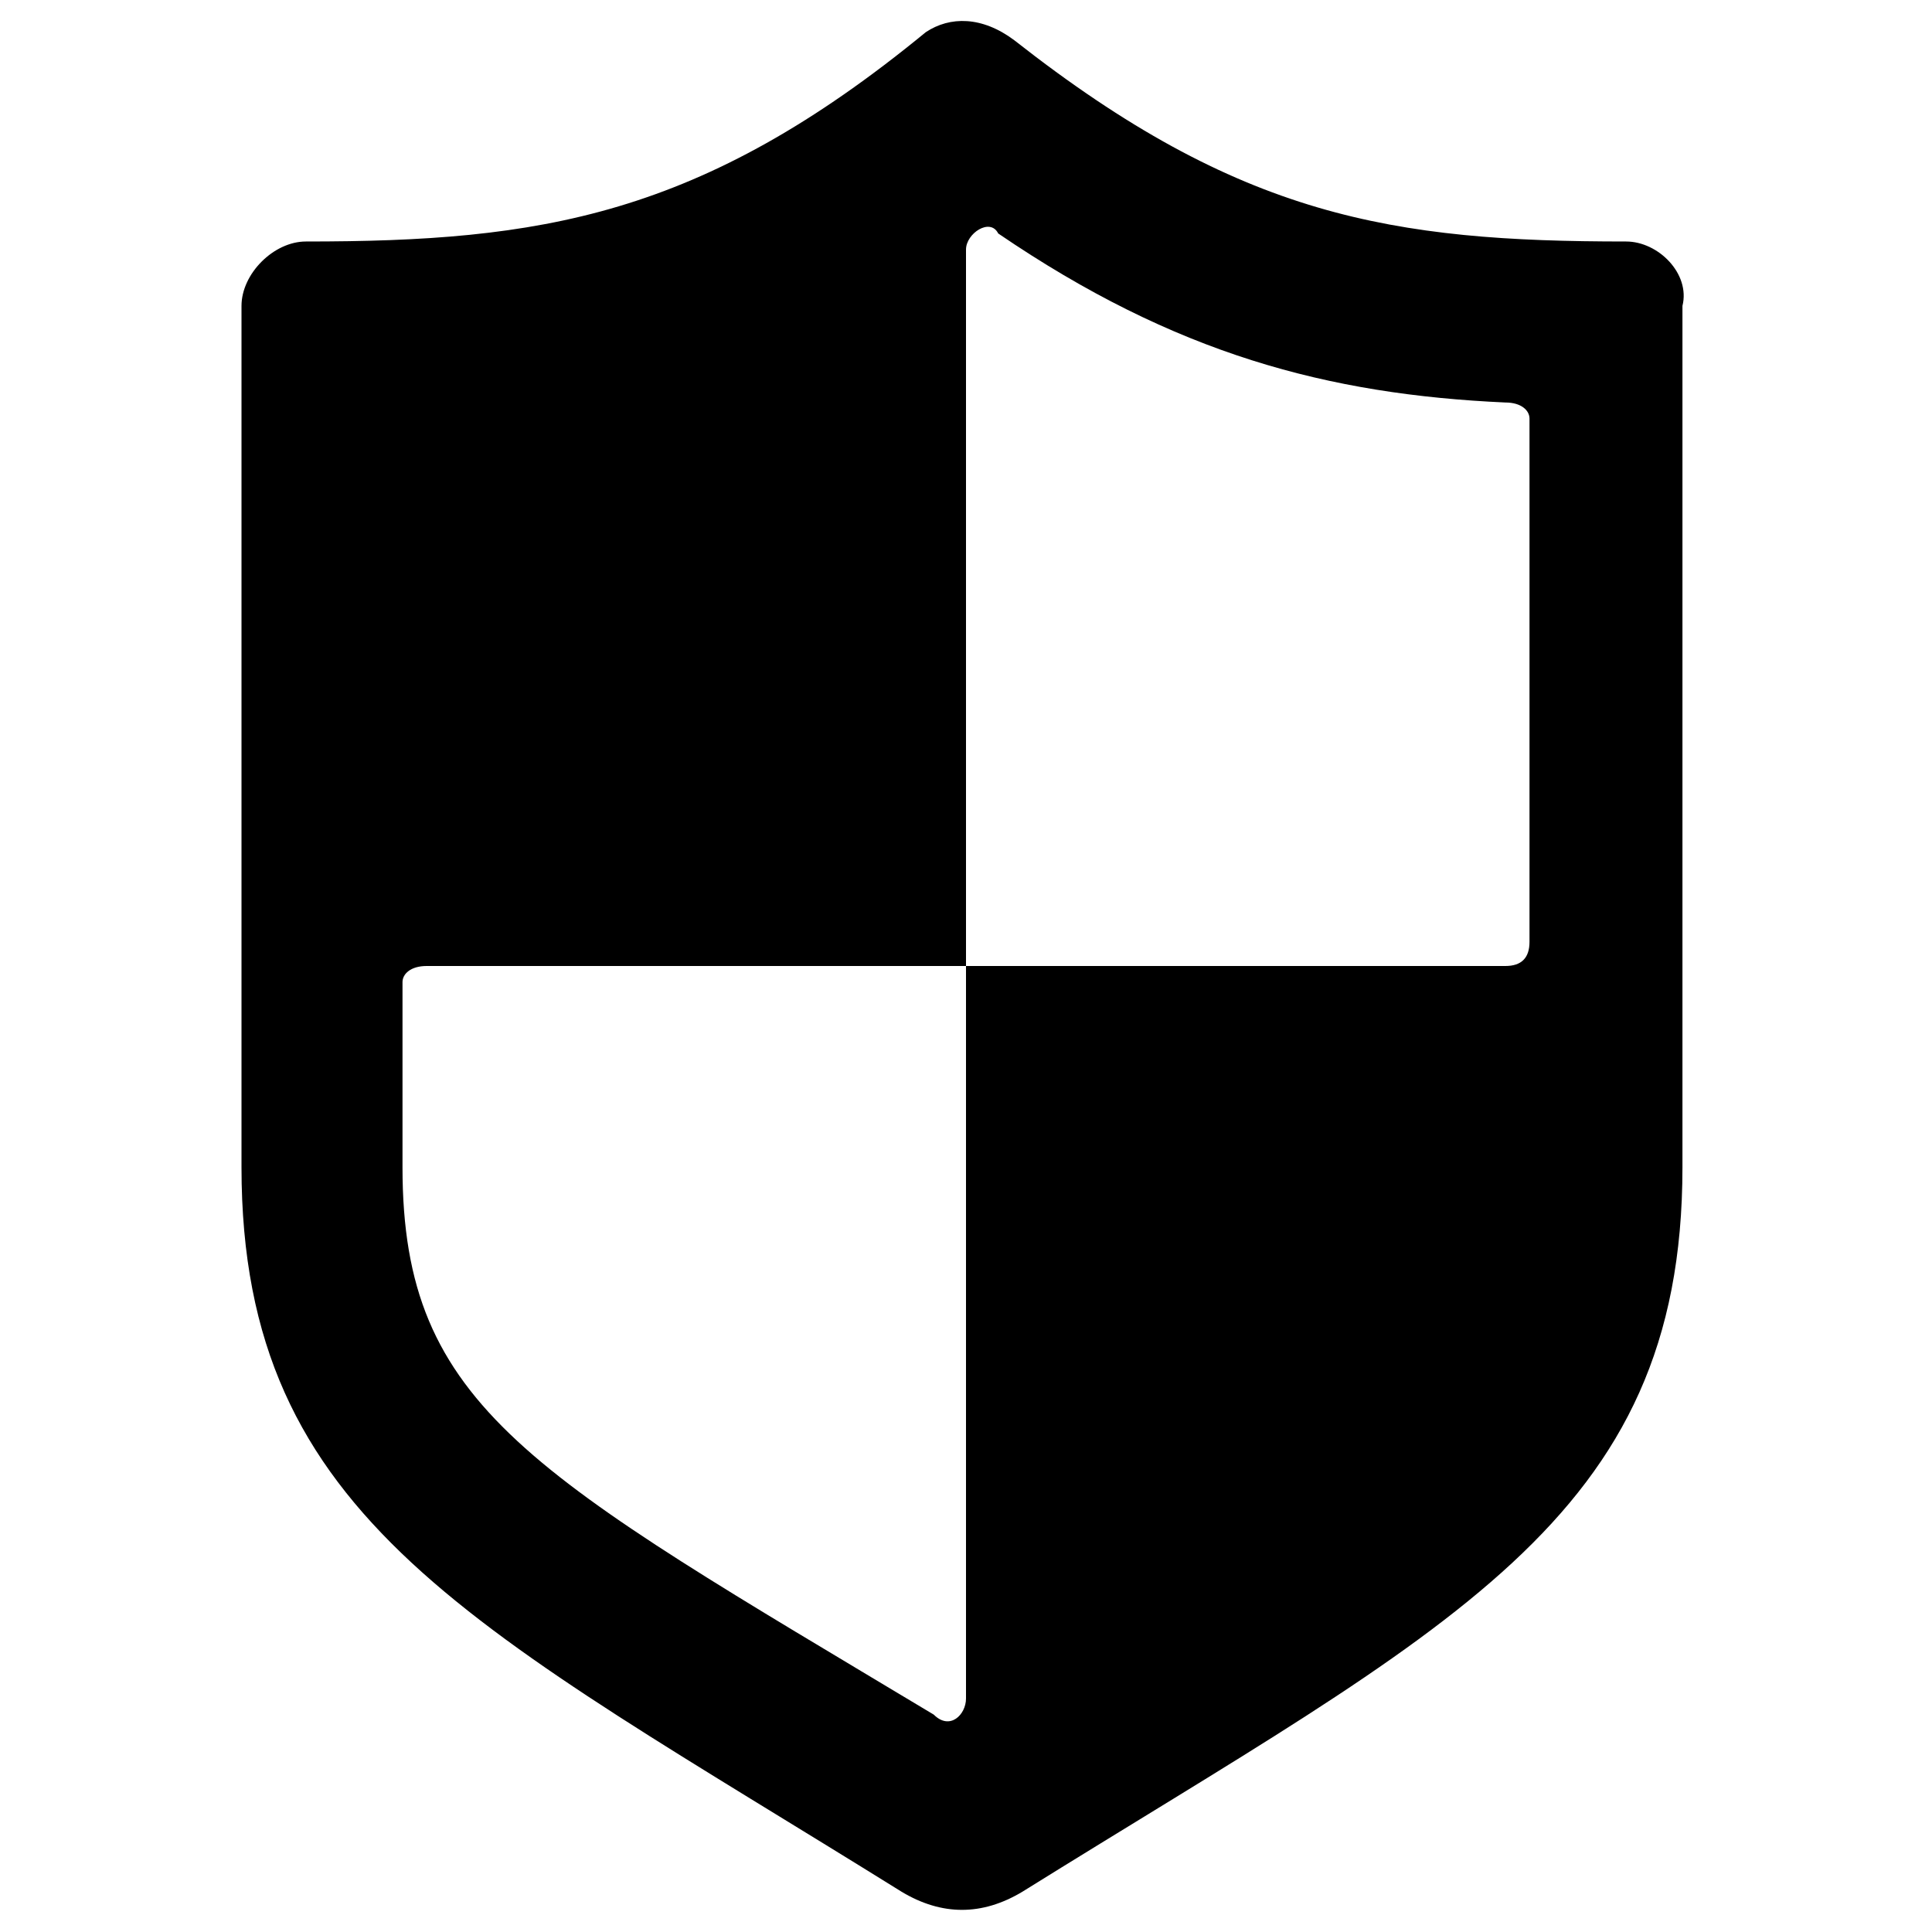 <?xml version="1.0" encoding="utf-8"?>
<!-- Generator: Adobe Illustrator 27.8.1, SVG Export Plug-In . SVG Version: 6.00 Build 0)  -->
<svg version="1.1" id="레이어_1" xmlns="http://www.w3.org/2000/svg" xmlns:xlink="http://www.w3.org/1999/xlink" x="0px"
	 y="0px" viewBox="0 0 24 24" style="enable-background:new 0 0 24 24;" xml:space="preserve">
<path d="M11.5,0.4C8.7,2.7,6.7,3,3.8,3C3.4,3,3,3.4,3,3.8c0,2.7,0,10.7,0,10.7c0,4.4,2.9,5.7,8.2,9c0.5,0.3,1,0.3,1.5,0
	c5.3-3.3,8.2-4.6,8.2-9l0-10.7C21,3.4,20.6,3,20.2,3c-2.9,0-4.8-0.3-7.6-2.5C12.2,0.2,11.8,0.2,11.5,0.4z M5,14.5v-2.3
	C5,12.1,5.1,12,5.3,12H12l0-8.9c0-0.2,0.3-0.4,0.4-0.2c2.2,1.5,4.1,2,6.3,2.1C18.9,5,19,5.1,19,5.2c0,1.1,0,5.4,0,6.5
	c0,0.2-0.1,0.3-0.3,0.3H12l0,9.1c0,0.2-0.2,0.4-0.4,0.2C6.6,18.3,5,17.5,5,14.5z"/>
</svg>
